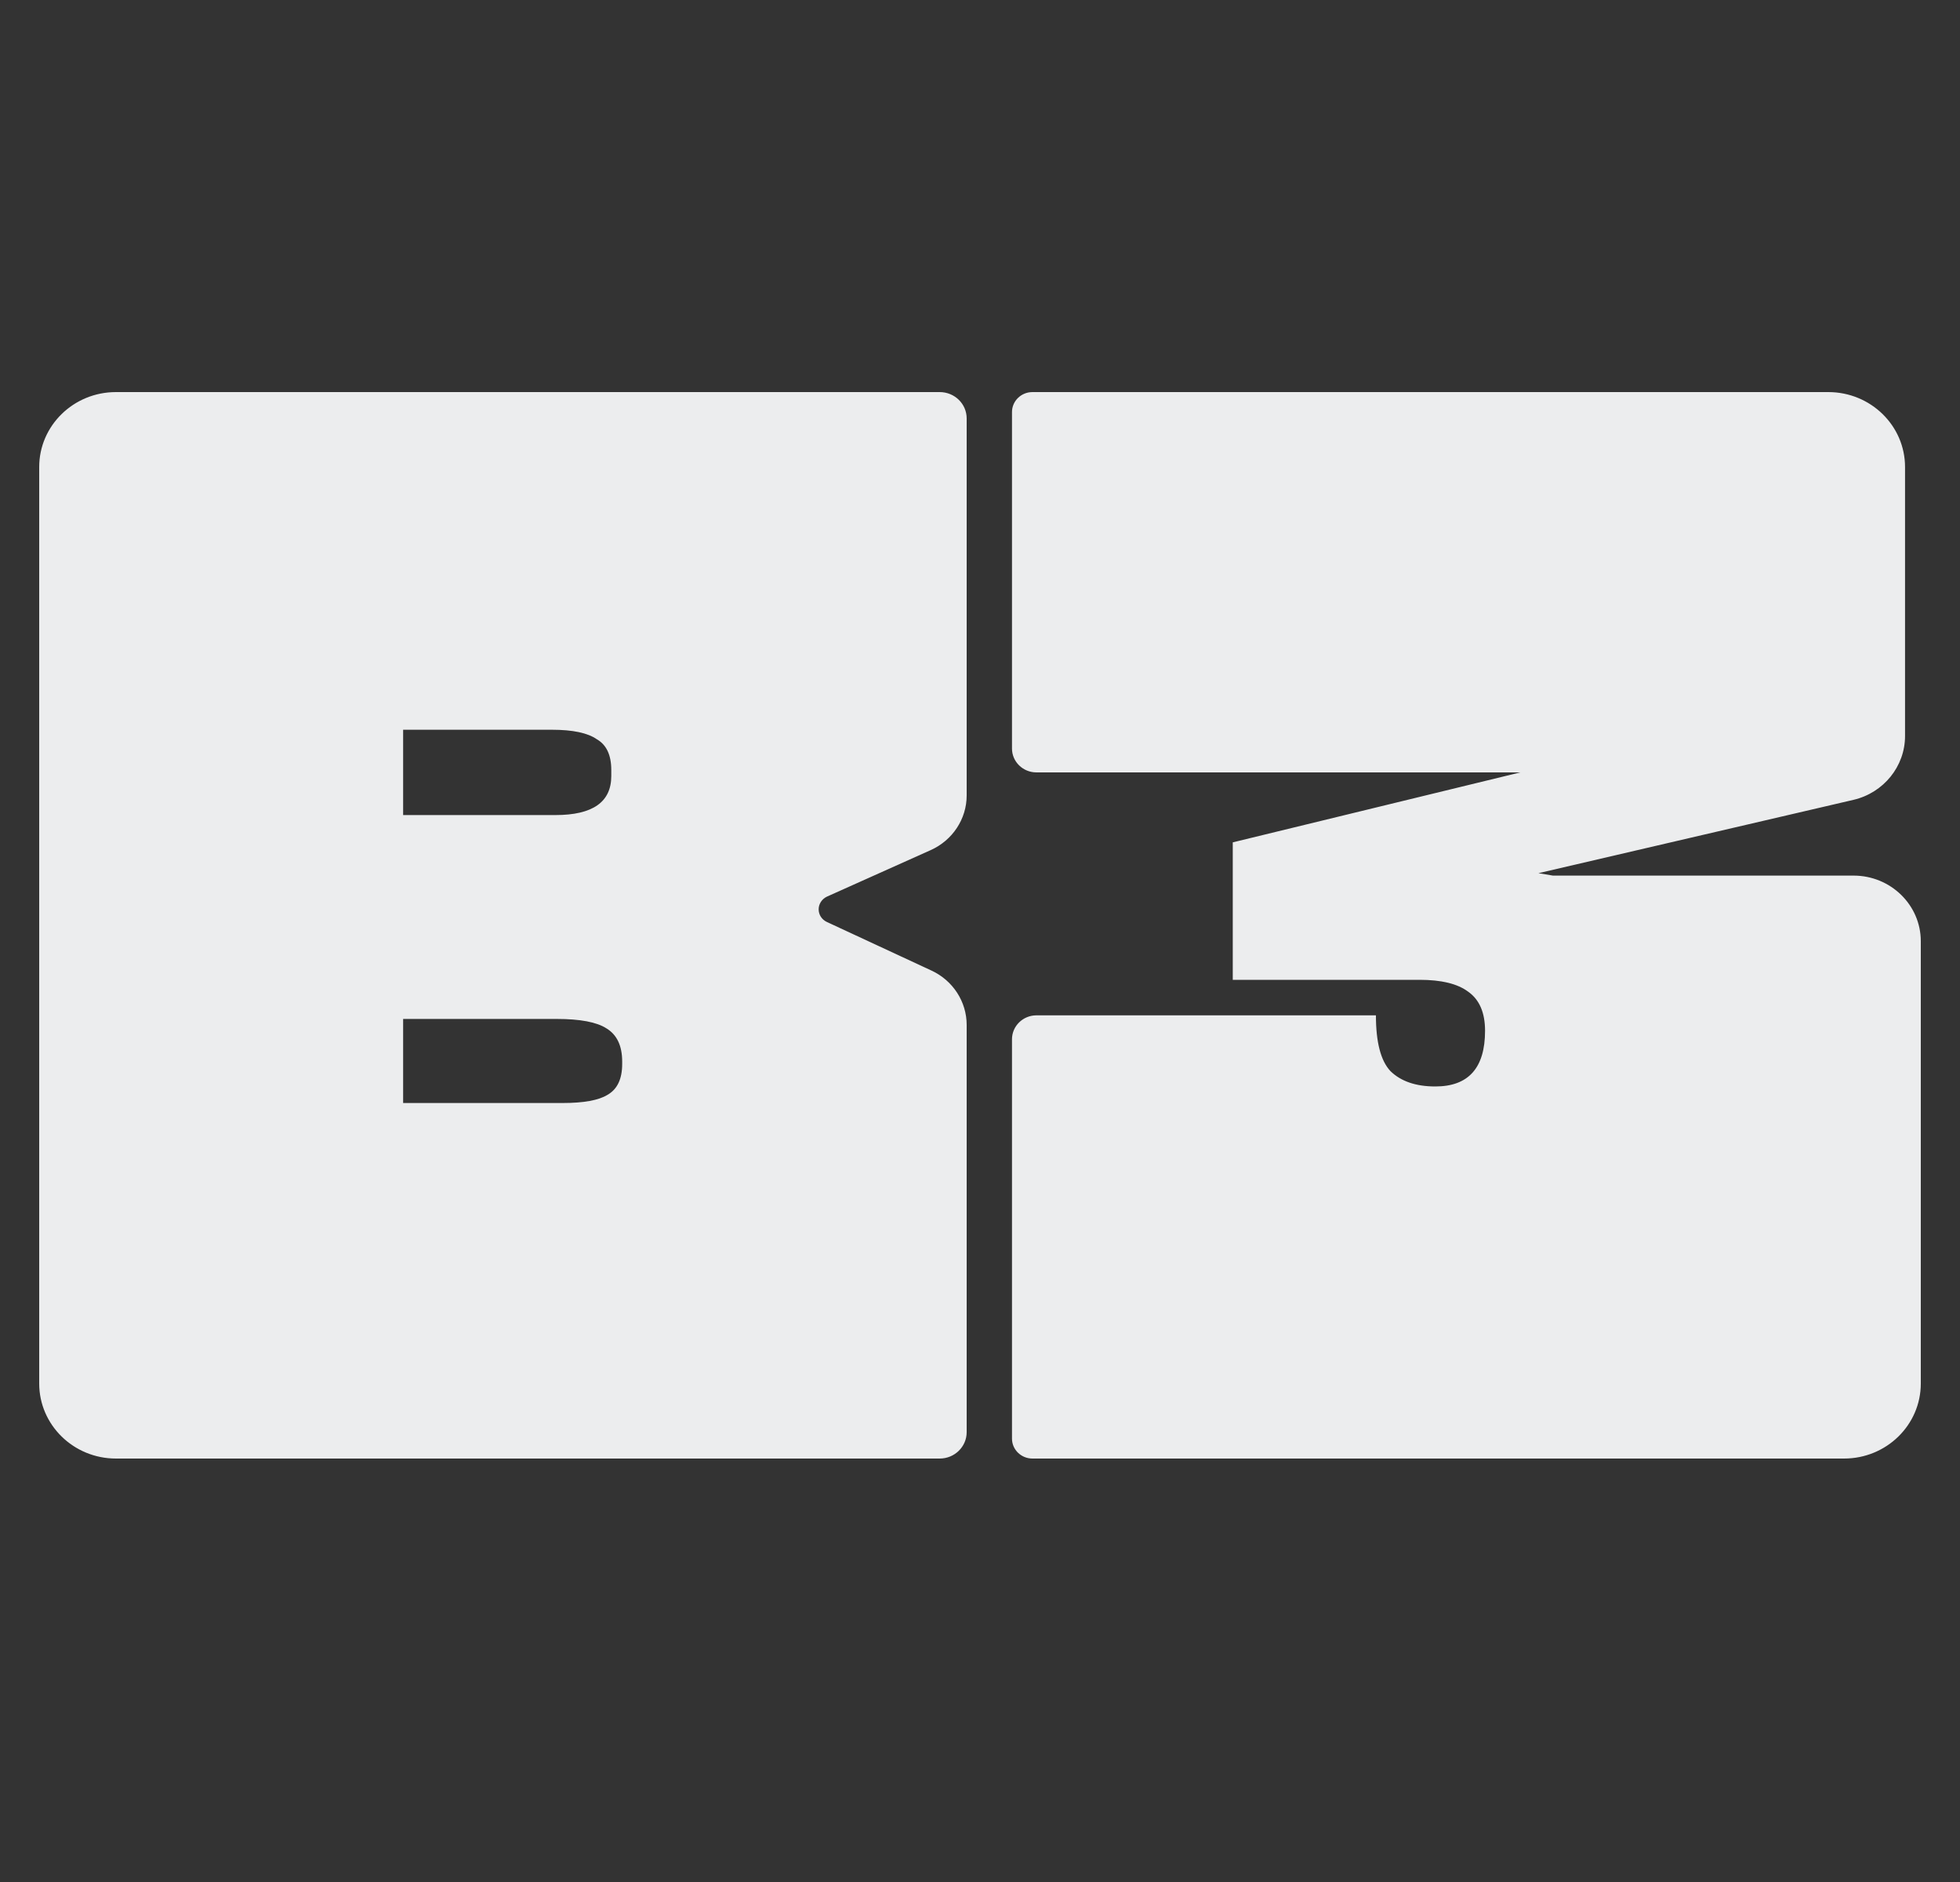 <svg width="25" height="24" viewBox="0 0 25 24" fill="none" xmlns="http://www.w3.org/2000/svg">
<rect x="0" y="0" width="25" height="24" fill="#333333" stroke="none"/>
<g clip-path="url(#clip0_5457_9847)">
<g clip-path="url(#clip1_5457_9847)">
<path d="M1.479 5H11.986C12.176 5 12.33 5.15 12.33 5.336V10.144C12.33 10.444 12.15 10.716 11.871 10.841L10.548 11.434C10.484 11.464 10.442 11.527 10.442 11.596C10.442 11.665 10.482 11.727 10.546 11.757L11.881 12.377C12.155 12.504 12.33 12.774 12.33 13.07V18.264C12.33 18.449 12.176 18.6 11.986 18.6H1.479C0.938 18.6 0.5 18.171 0.5 17.643V5.956C0.5 5.428 0.938 5 1.479 5ZM7.178 14.066C7.446 14.066 7.637 14.031 7.75 13.961C7.874 13.89 7.936 13.759 7.936 13.568V13.538C7.936 13.336 7.869 13.195 7.735 13.114C7.611 13.034 7.399 12.994 7.1 12.994H5.142V14.066H7.178ZM7.085 10.394C7.56 10.394 7.797 10.228 7.797 9.896V9.82C7.797 9.628 7.735 9.497 7.612 9.427C7.498 9.347 7.307 9.306 7.039 9.306H5.142V10.394H7.086H7.085ZM13.22 12.948H17.55C17.55 13.291 17.612 13.528 17.735 13.659C17.869 13.79 18.06 13.855 18.308 13.855C18.731 13.855 18.942 13.618 18.942 13.145C18.942 12.913 18.87 12.747 18.726 12.646C18.591 12.545 18.385 12.495 18.107 12.495H15.724V10.742L19.391 9.85H13.22C13.048 9.85 12.908 9.714 12.908 9.546V5.255C12.908 5.114 13.025 5 13.169 5H23.32C23.861 5 24.299 5.428 24.299 5.956V9.386C24.299 9.773 24.026 10.11 23.641 10.2L19.623 11.135L19.808 11.166H23.643C24.116 11.166 24.5 11.541 24.5 12.003V17.643C24.5 18.172 24.062 18.6 23.521 18.6H13.169C13.025 18.6 12.908 18.486 12.908 18.346V13.253C12.908 13.085 13.048 12.948 13.22 12.948Z" fill="#ECEDEE"/>
</g>
</g>
<defs>
<clipPath id="clip0_5457_9847">
<rect width="24" height="24" fill="white" transform="translate(0.5)"/>
</clipPath>
<clipPath id="clip1_5457_9847">
<rect width="24" height="13.6" fill="white" transform="translate(0.5 5)"/>
</clipPath>
</defs>
</svg>

